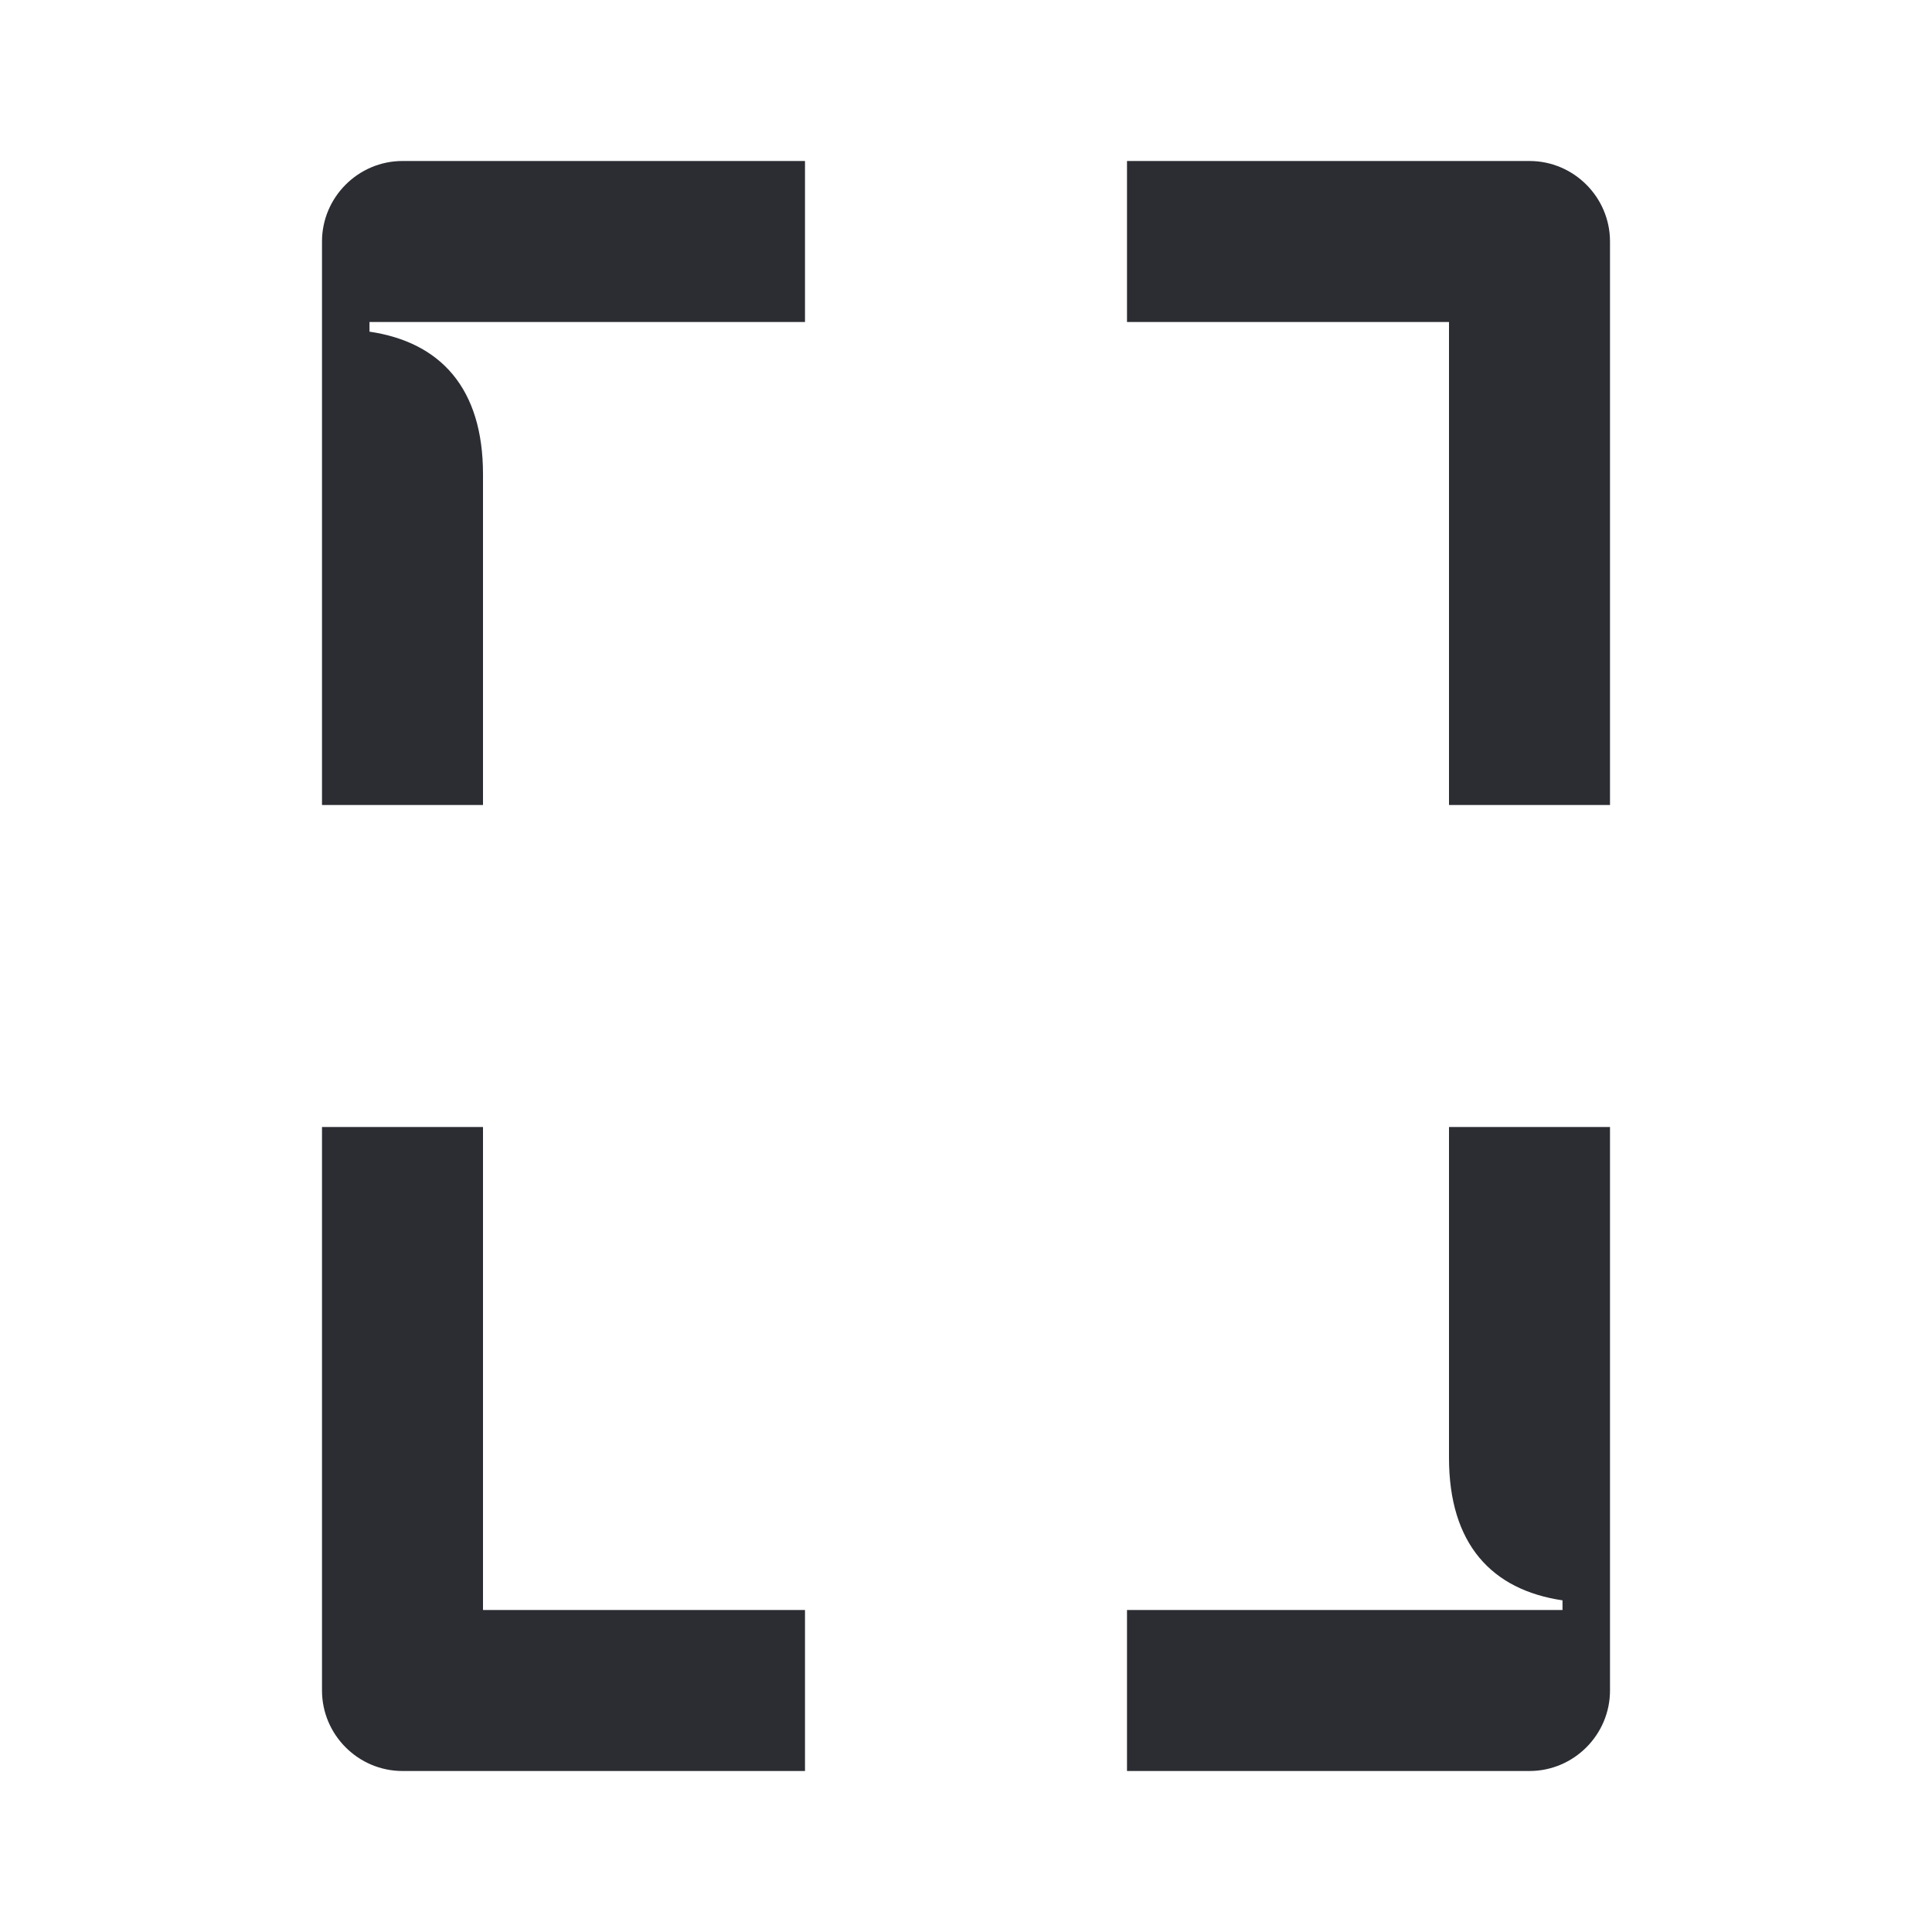 <svg width="24" height="24" viewBox="0 0 24 24" fill="none" xmlns="http://www.w3.org/2000/svg">
<path d="M14 4H18V10H20V3C20 2.45 19.55 2 19 2H14V4ZM14 22H19C19.55 22 20 21.55 20 21V14H18V18.11C18 19.18 18.53 19.75 19.41 19.88V20H14V22ZM4 10H6V5.89C6 4.82 5.47 4.25 4.59 4.12V4H10V2H5C4.45 2 4 2.45 4 3V10ZM4 21C4 21.55 4.45 22 5 22H10V20H6V14H4V21Z" fill="#2B2D33"/>
</svg>

